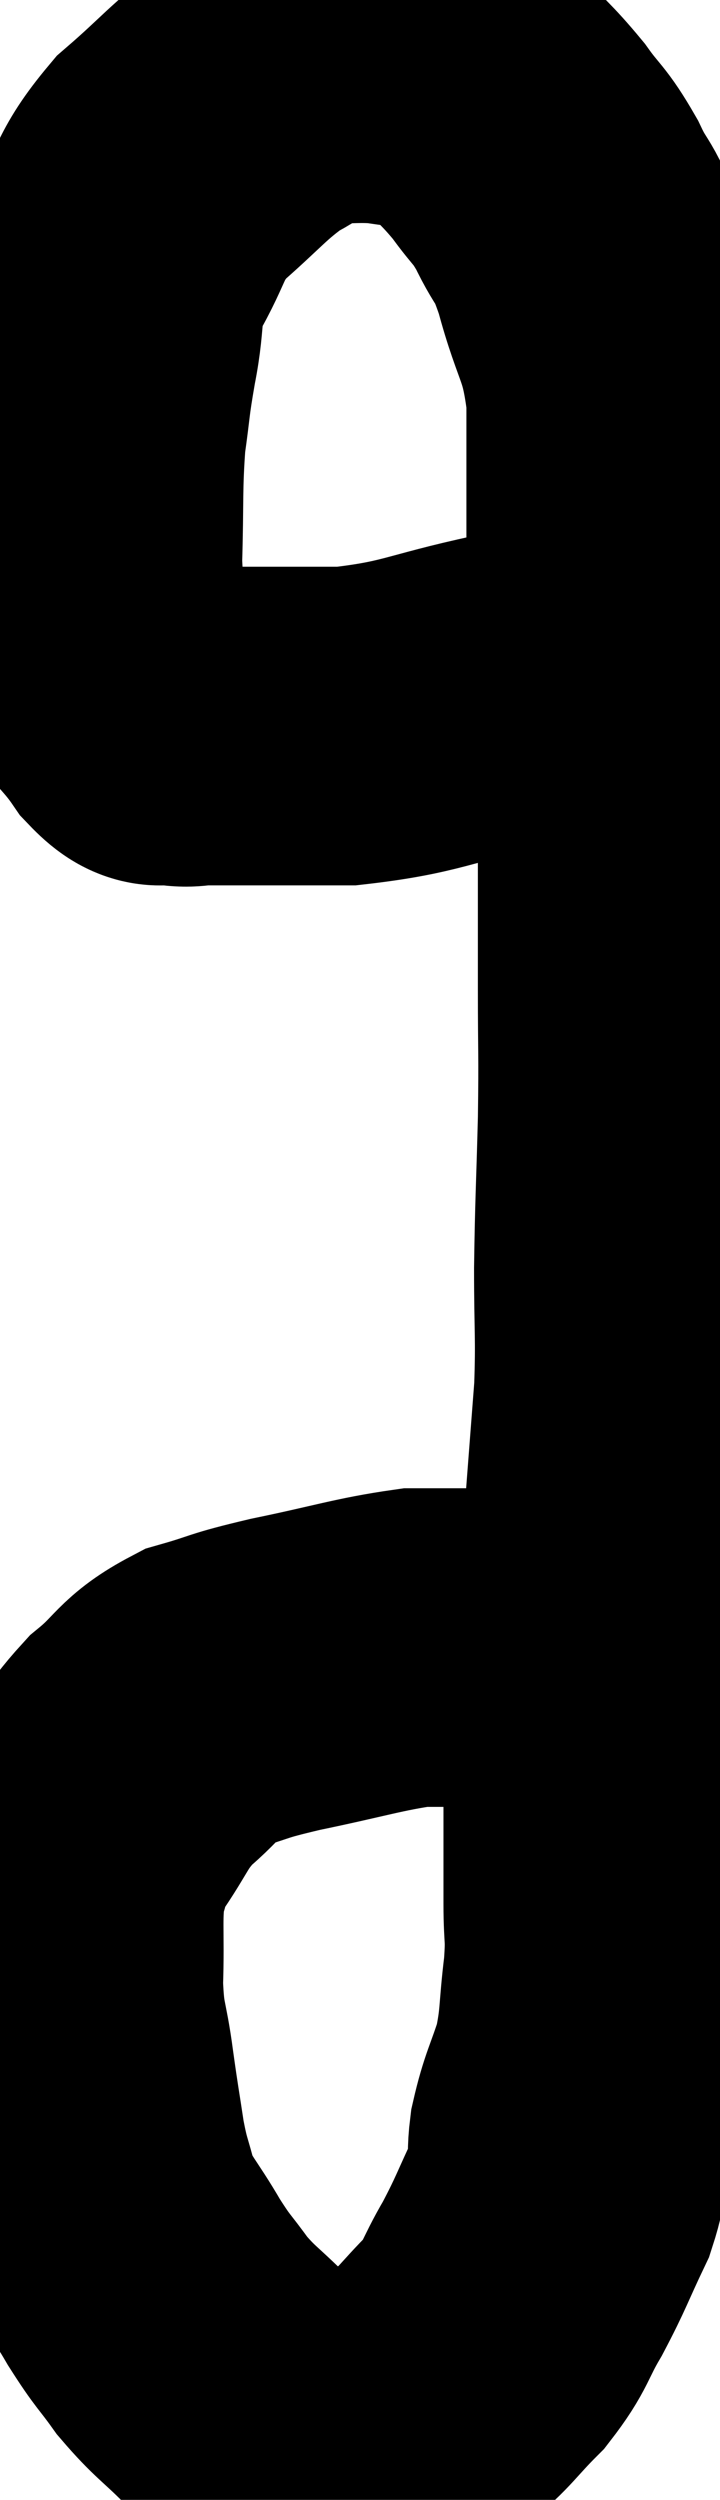 <svg xmlns="http://www.w3.org/2000/svg" viewBox="14.42 3.787 11.3 39.227" width="11.3" height="39.227"><path d="M 24.72 14.28 C 23.55 14.46, 23.595 14.415, 22.38 14.64 C 21.12 14.91, 21.045 15.045, 19.86 15.18 C 18.75 15.18, 18.315 15.18, 17.64 15.18 C 17.4 15.18, 17.4 15.225, 17.16 15.18 C 16.92 15.09, 16.995 15.33, 16.68 15 C 16.29 14.43, 16.14 14.46, 15.9 13.86 C 15.81 13.23, 15.75 13.41, 15.72 12.6 C 15.75 11.61, 15.72 11.43, 15.78 10.62 C 15.87 9.99, 15.84 10.05, 15.96 9.36 C 16.11 8.61, 15.975 8.595, 16.26 7.86 C 16.68 7.14, 16.56 7.065, 17.1 6.42 C 17.76 5.85, 17.85 5.685, 18.42 5.28 C 18.9 5.04, 18.87 4.92, 19.38 4.8 C 19.92 4.8, 20.01 4.77, 20.46 4.8 C 20.82 4.86, 20.865 4.845, 21.18 4.92 C 21.45 5.01, 21.375 4.83, 21.72 5.1 C 22.14 5.55, 22.2 5.565, 22.56 6 C 22.86 6.42, 22.875 6.345, 23.16 6.84 C 23.43 7.41, 23.43 7.185, 23.7 7.98 C 23.97 9, 24.105 8.925, 24.24 10.02 C 24.24 11.19, 24.24 11.385, 24.24 12.36 C 24.24 13.14, 24.195 13.11, 24.24 13.92 C 24.33 14.76, 24.375 14.79, 24.42 15.6 C 24.42 16.38, 24.42 16.23, 24.42 17.16 C 24.42 18.24, 24.42 18.27, 24.42 19.32 C 24.42 20.34, 24.435 20.265, 24.42 21.36 C 24.39 22.53, 24.375 22.635, 24.36 23.7 C 24.36 24.66, 24.39 24.75, 24.36 25.62 C 24.3 26.4, 24.315 26.205, 24.24 27.18 C 24.15 28.35, 24.15 28.5, 24.06 29.52 C 23.97 30.39, 23.925 30.57, 23.88 31.26 C 23.88 31.77, 23.88 31.68, 23.88 32.28 C 23.88 32.97, 23.88 33.045, 23.88 33.66 C 23.88 34.2, 23.925 34.11, 23.88 34.74 C 23.79 35.46, 23.835 35.535, 23.7 36.18 C 23.52 36.75, 23.46 36.795, 23.34 37.32 C 23.28 37.8, 23.4 37.725, 23.22 38.28 C 22.92 38.91, 22.92 38.97, 22.62 39.54 C 22.32 40.05, 22.38 40.095, 22.02 40.56 C 21.6 40.98, 21.555 41.1, 21.18 41.4 C 20.85 41.58, 20.76 41.64, 20.52 41.76 C 20.37 41.82, 20.37 41.82, 20.22 41.88 C 20.07 41.94, 20.115 41.97, 19.92 42 C 19.68 42, 19.68 42.03, 19.44 42 C 19.2 41.94, 19.29 42.06, 18.96 41.88 C 18.54 41.58, 18.54 41.64, 18.12 41.28 C 17.7 40.86, 17.64 40.86, 17.28 40.44 C 16.98 40.02, 16.995 40.095, 16.68 39.6 C 16.35 39.03, 16.245 38.985, 16.02 38.46 C 15.9 37.98, 15.885 38.04, 15.78 37.5 C 15.69 36.9, 15.69 36.945, 15.6 36.3 C 15.51 35.61, 15.45 35.685, 15.42 34.92 C 15.45 34.08, 15.39 33.855, 15.48 33.24 C 15.63 32.85, 15.495 32.955, 15.78 32.46 C 16.2 31.86, 16.155 31.77, 16.62 31.26 C 17.13 30.84, 17.07 30.72, 17.64 30.42 C 18.27 30.24, 18.075 30.255, 18.9 30.06 C 19.92 29.85, 20.205 29.745, 20.94 29.64 C 21.39 29.64, 21.435 29.64, 21.84 29.64 C 22.2 29.64, 22.26 29.625, 22.56 29.64 C 22.8 29.67, 22.83 29.655, 23.04 29.7 C 23.22 29.76, 23.235 29.76, 23.4 29.82 C 23.55 29.88, 23.58 29.895, 23.7 29.94 C 23.79 29.97, 23.805 29.985, 23.88 30 C 23.94 30, 23.97 30, 24 30 C 24 30, 24 30, 24 30 L 24 30" fill="none" stroke="black" stroke-width="5"></path></svg>